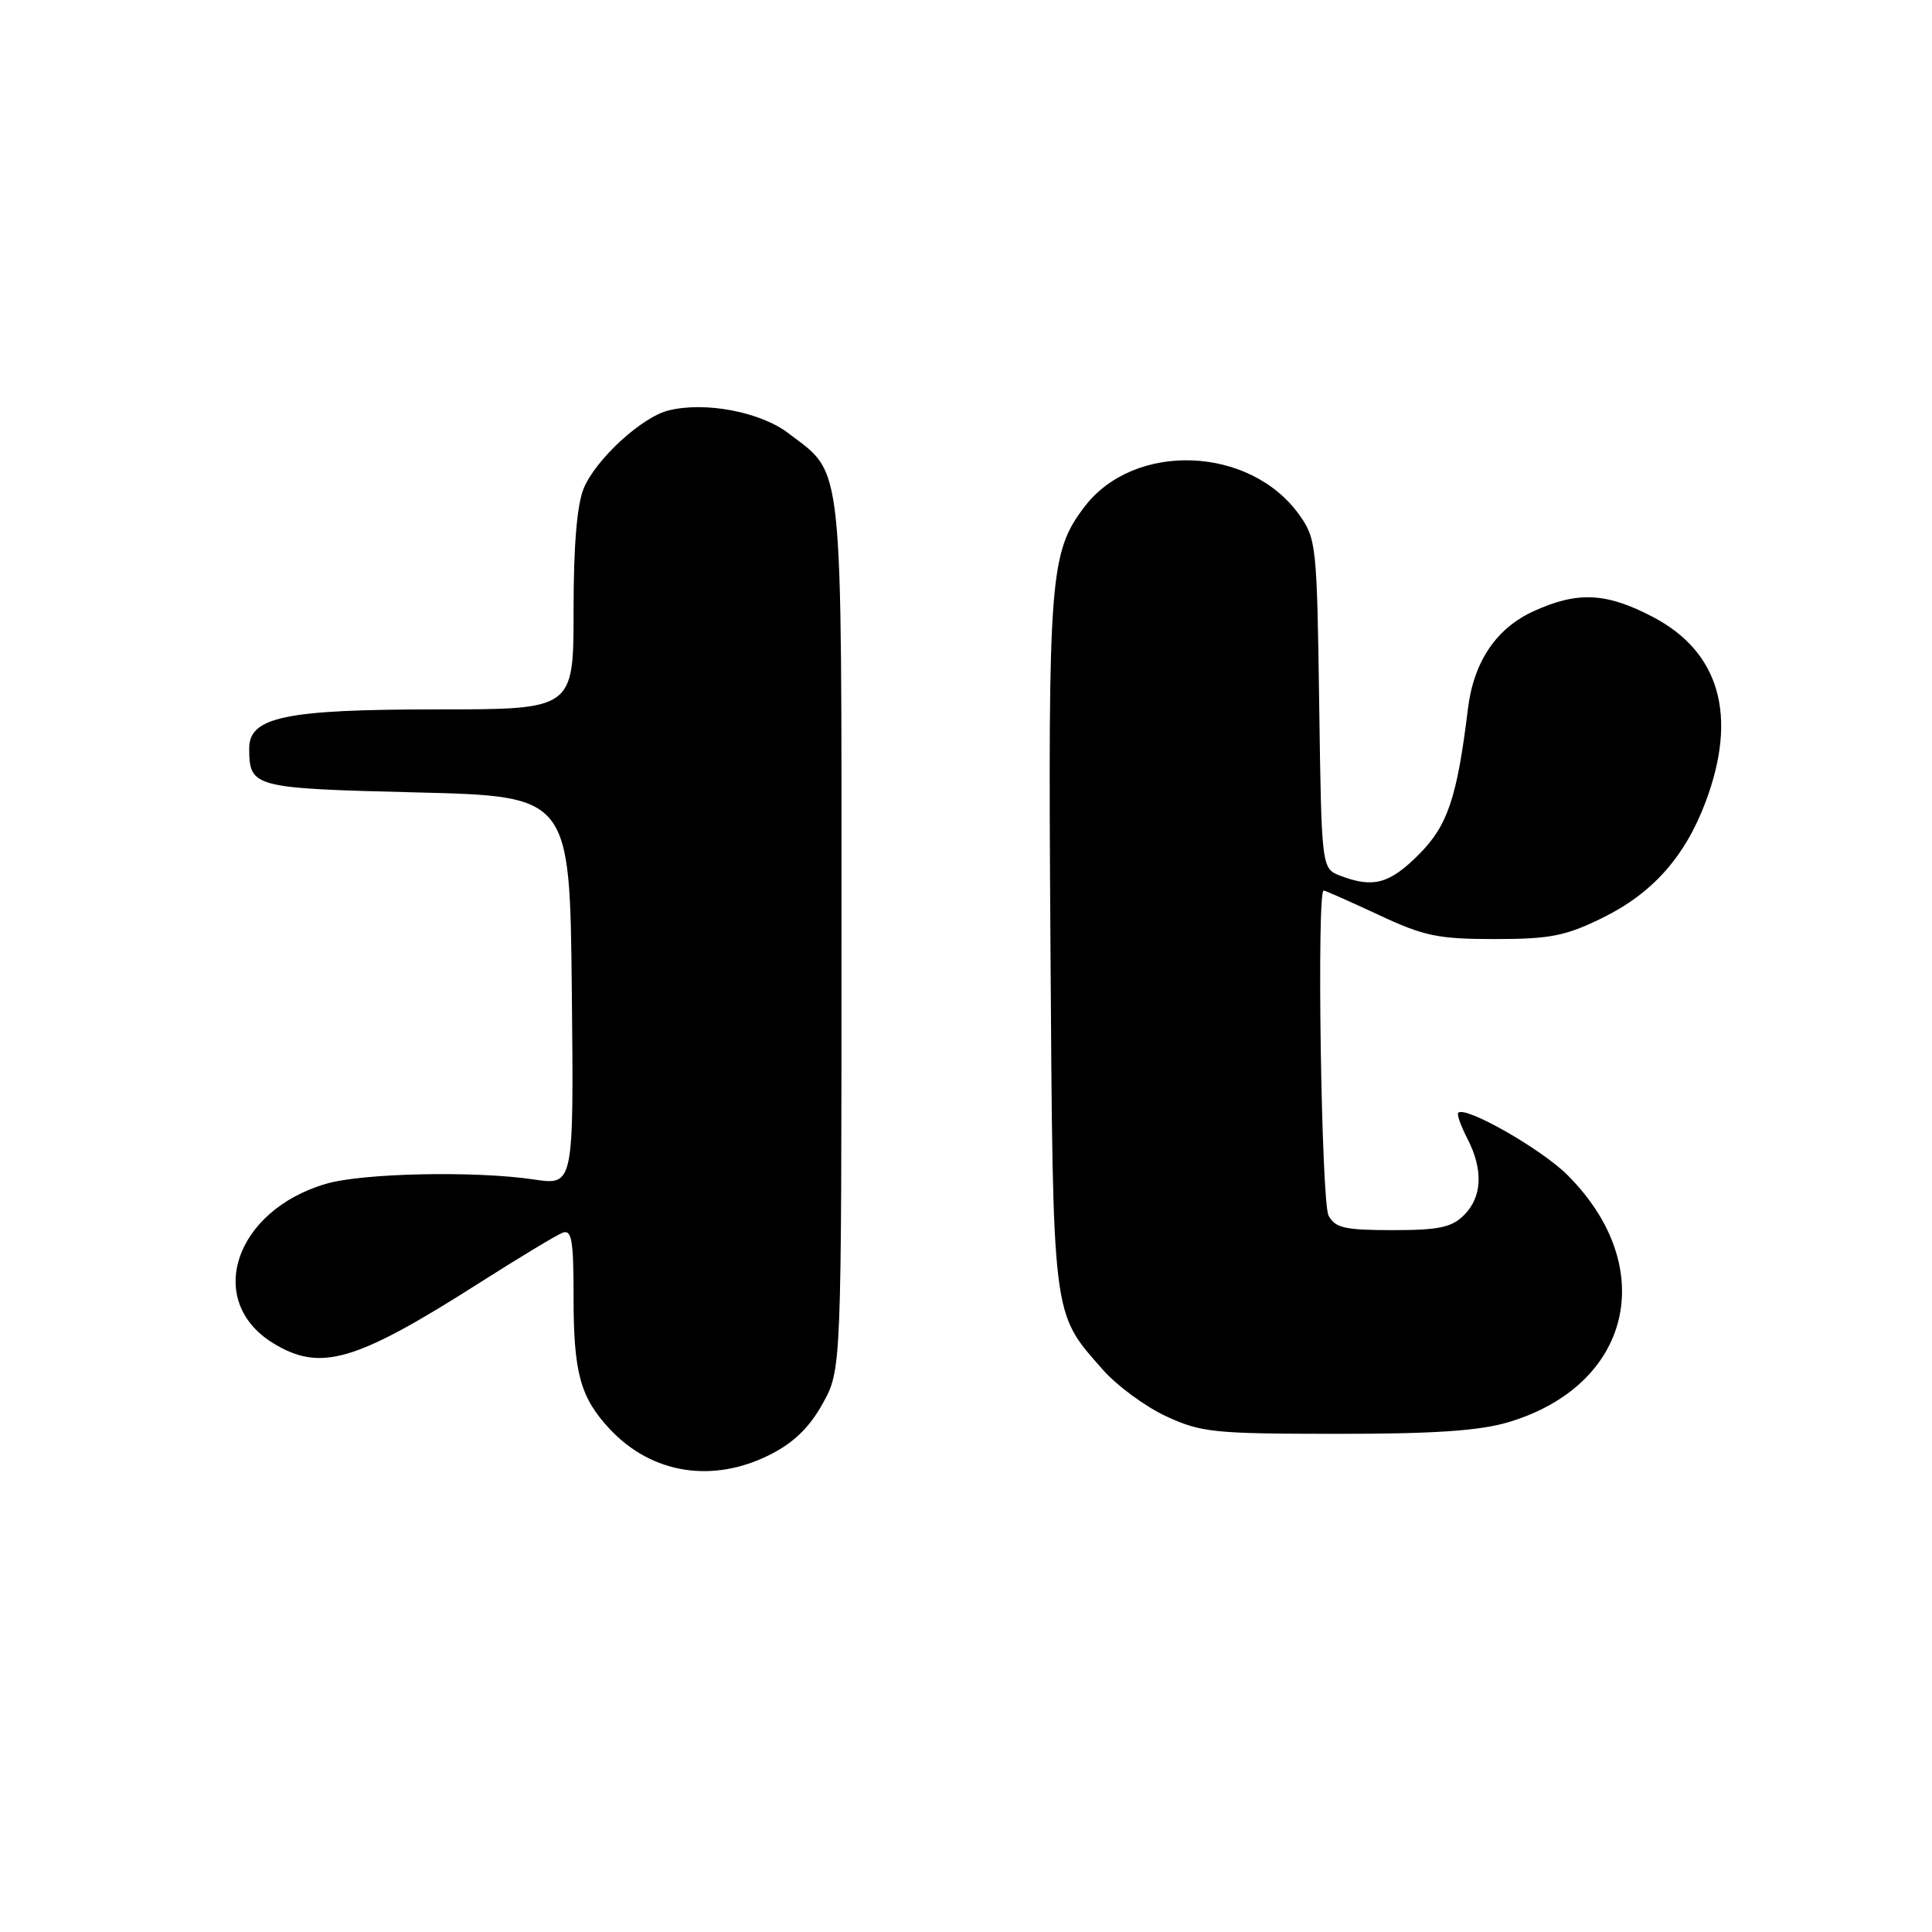 <?xml version="1.0" encoding="UTF-8" standalone="no"?>
<!DOCTYPE svg PUBLIC "-//W3C//DTD SVG 1.1//EN" "http://www.w3.org/Graphics/SVG/1.1/DTD/svg11.dtd" >
<svg xmlns="http://www.w3.org/2000/svg" xmlns:xlink="http://www.w3.org/1999/xlink" version="1.1" viewBox="0 0 256 256">
 <g >
 <path fill="currentColor"
d=" M 102.04 192.75 C 105.17 191.17 107.25 189.15 109.00 186.00 C 111.50 181.50 111.50 181.50 111.50 124.00 C 111.50 59.84 111.84 63.03 104.46 57.40 C 100.74 54.56 93.41 53.18 88.57 54.39 C 85.02 55.28 78.96 60.85 77.35 64.70 C 76.45 66.86 76.00 72.28 76.00 80.97 C 76.00 94.00 76.00 94.00 57.97 94.00 C 37.80 94.00 32.99 95.00 33.02 99.20 C 33.05 104.35 33.50 104.46 55.21 105.00 C 75.50 105.50 75.50 105.50 75.77 131.29 C 76.03 157.07 76.03 157.07 70.77 156.29 C 63.00 155.13 48.12 155.43 43.24 156.85 C 31.07 160.38 27.08 172.42 36.23 178.00 C 42.46 181.80 47.08 180.45 63.40 170.07 C 68.72 166.68 73.73 163.66 74.53 163.35 C 75.76 162.88 76.00 164.29 76.00 171.83 C 76.00 181.93 76.89 185.18 80.81 189.37 C 86.36 195.30 94.43 196.59 102.04 192.75 Z  M 199.83 188.46 C 216.18 183.60 219.94 167.94 207.70 155.70 C 204.25 152.25 194.16 146.50 193.22 147.45 C 193.02 147.65 193.56 149.18 194.43 150.86 C 196.56 154.98 196.41 158.59 194.00 161.00 C 192.36 162.64 190.67 163.00 184.54 163.00 C 178.18 163.00 176.92 162.71 176.04 161.07 C 175.08 159.28 174.46 118.00 175.39 118.00 C 175.60 118.00 178.86 119.45 182.64 121.21 C 188.68 124.04 190.52 124.43 198.05 124.43 C 205.37 124.43 207.42 124.03 212.28 121.65 C 218.96 118.38 223.28 113.53 226.02 106.21 C 230.28 94.84 227.86 86.38 219.02 81.75 C 212.86 78.52 209.07 78.33 203.27 80.96 C 198.25 83.24 195.27 87.66 194.50 93.97 C 193.07 105.71 191.81 109.42 187.99 113.24 C 184.12 117.11 181.96 117.70 177.62 116.05 C 175.11 115.09 175.11 115.09 174.80 93.30 C 174.51 72.31 174.41 71.38 172.17 68.23 C 165.64 59.07 150.30 58.49 143.71 67.14 C 139.11 73.18 138.86 76.35 139.19 125.00 C 139.53 175.24 139.35 173.78 146.12 181.48 C 147.97 183.59 151.74 186.37 154.49 187.65 C 159.14 189.81 160.78 189.98 177.07 189.99 C 190.01 190.00 196.00 189.59 199.83 188.46 Z "/>
</g>
</svg>